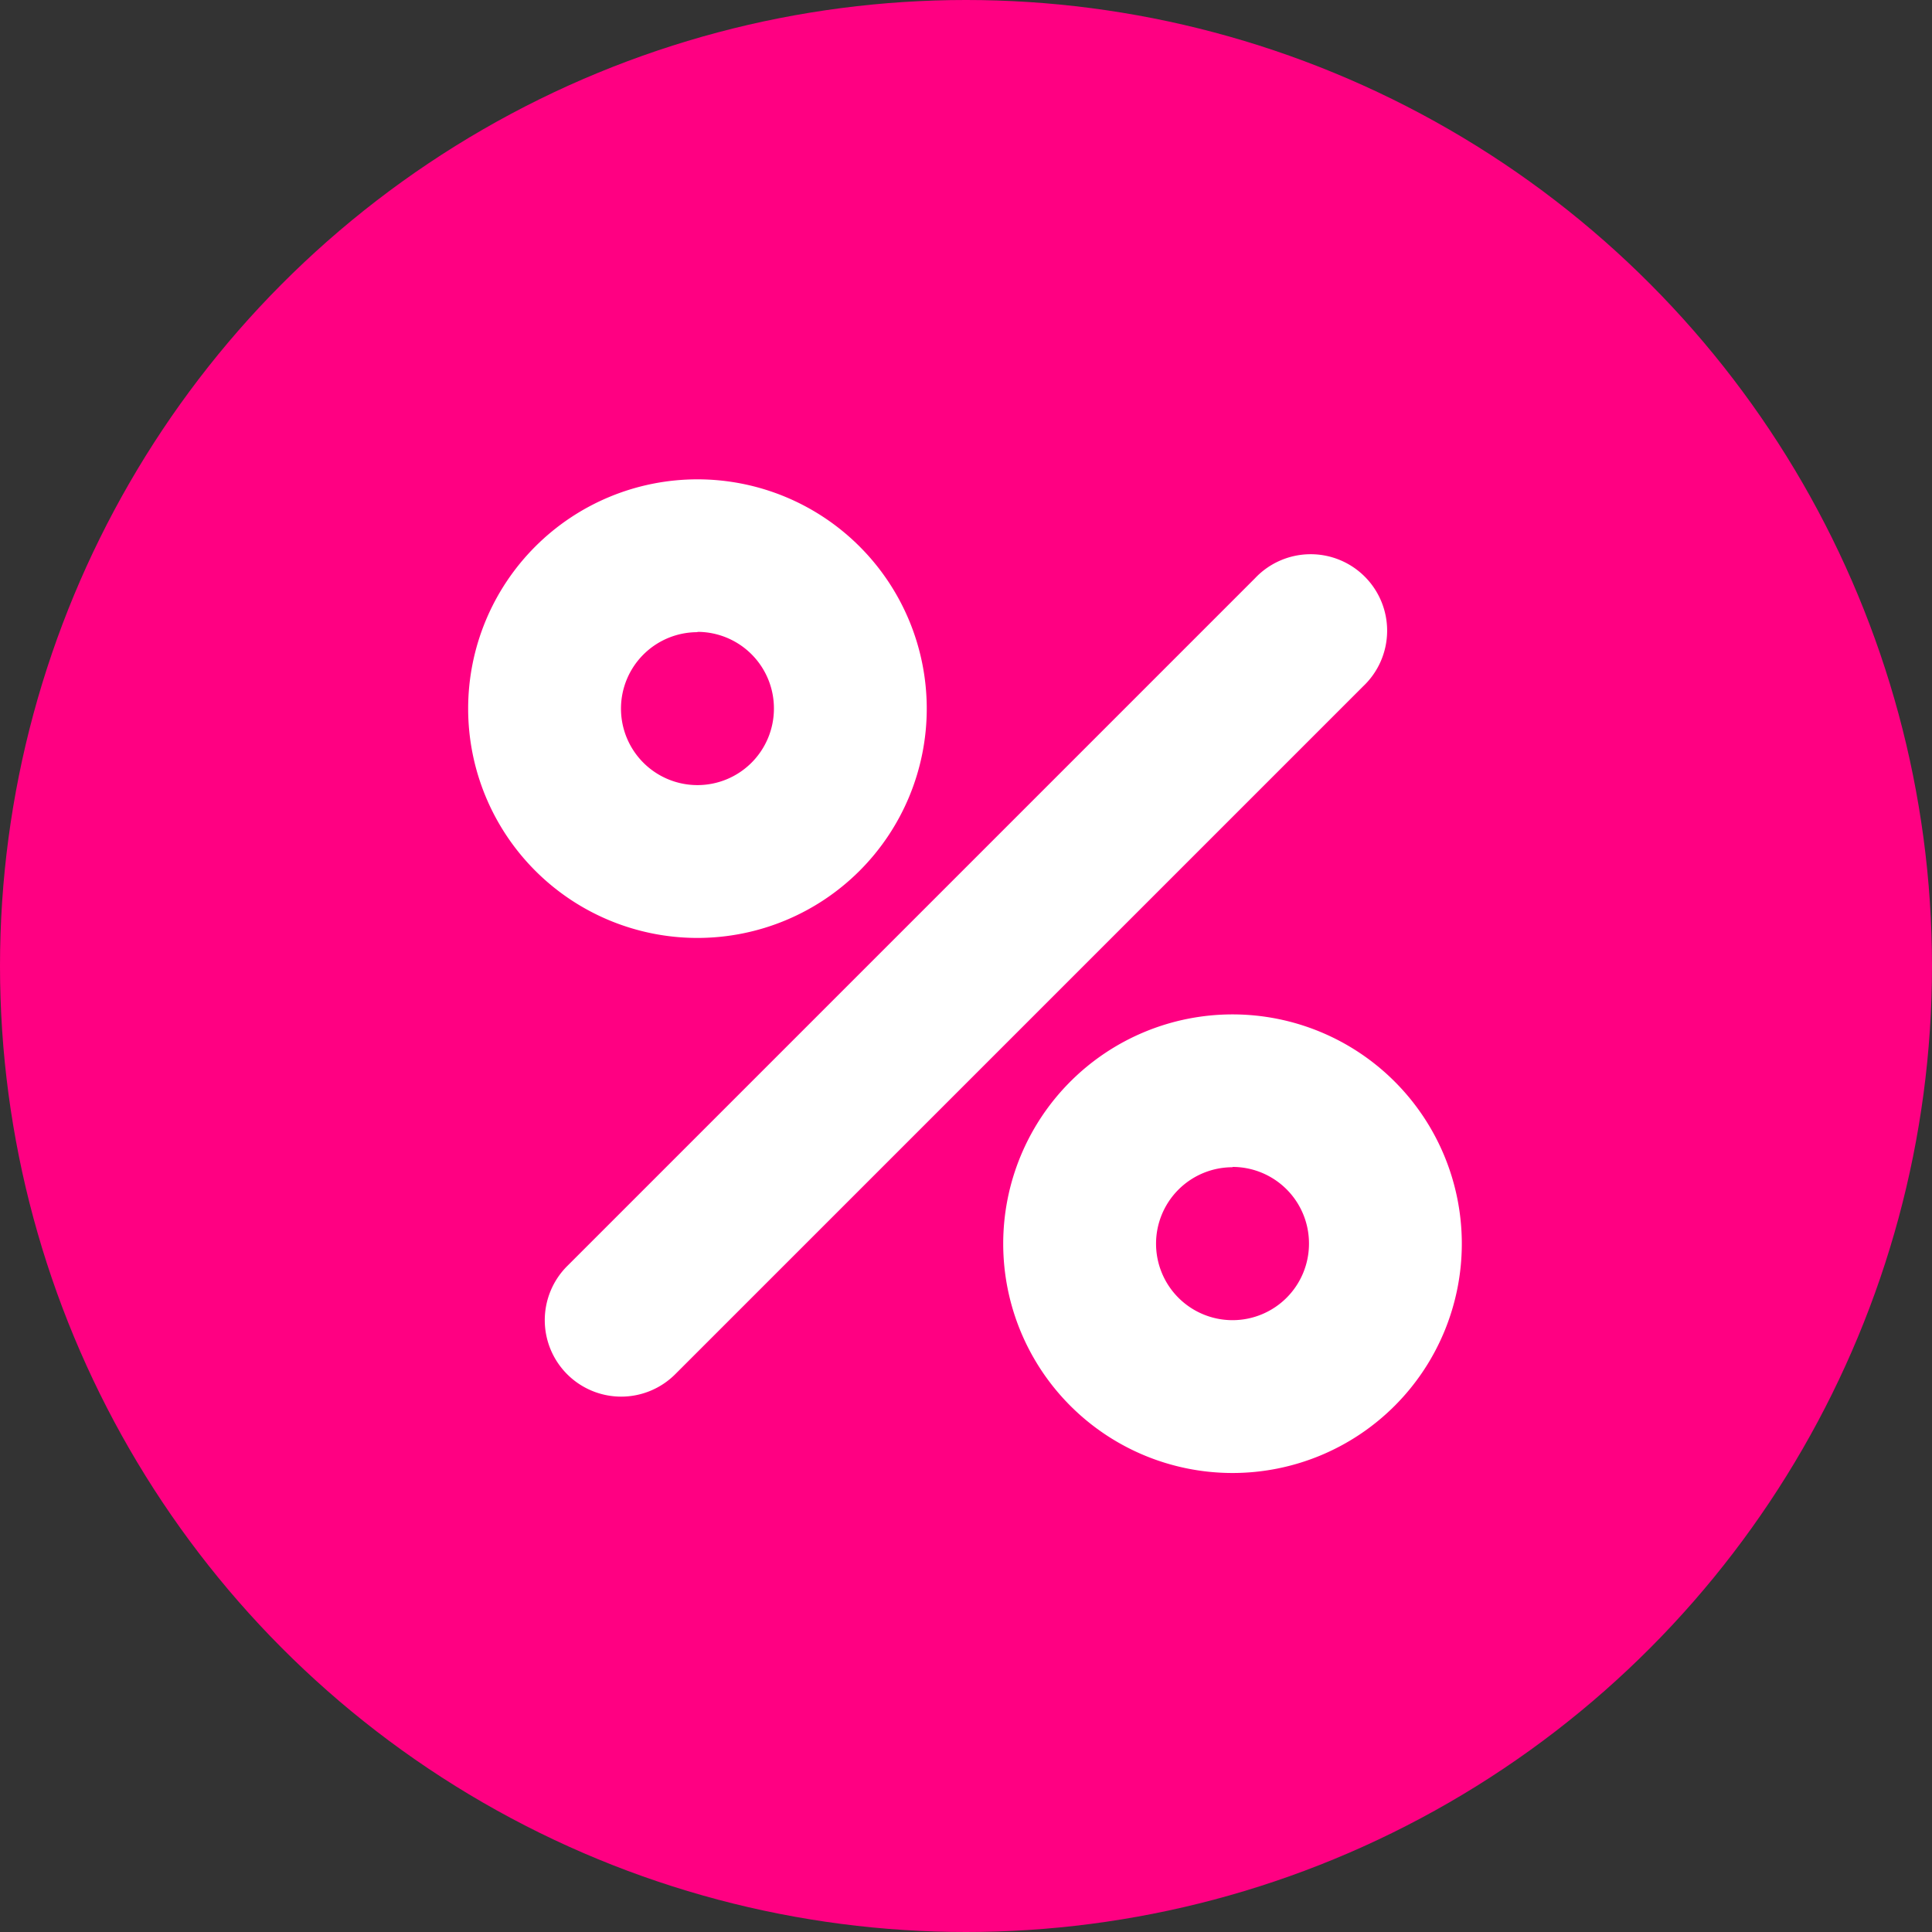 <svg xmlns="http://www.w3.org/2000/svg" width="19" height="19" viewBox="0 0 19 19">
  <rect x="0" y="0" width="19" height="19" fill="#333333" stroke="none"/>
  <g id="Group_13345" data-name="Group 13345" transform="translate(-28 -734)">
    <circle id="Ellipse_1793" data-name="Ellipse 1793" cx="9.5" cy="9.5" r="9.5" transform="translate(28 734)" fill="#ff0082"/>
    <g id="rate-up" transform="translate(32.604 738.714)">
      <path id="Path_30713" data-name="Path 30713" d="M13.255,15.51a2.255,2.255,0,1,1,2.255-2.255,2.255,2.255,0,0,1-2.255,2.255Zm0-3.007a.752.752,0,1,0,.752.752A.752.752,0,0,0,13.255,12.5Z" transform="translate(-11 -11)" fill="#fff"/>
      <path id="Path_30714" data-name="Path 30714" d="M20.255,22.51a2.255,2.255,0,1,1,2.255-2.255A2.255,2.255,0,0,1,20.255,22.51Zm0-3.007a.752.752,0,1,0,.752.752A.752.752,0,0,0,20.255,19.5Z" transform="translate(-12.738 -12.738)" fill="#fff"/>
      <path id="Path_30715" data-name="Path 30715" d="M12.752,20.269a.752.752,0,0,1-.531-1.283l6.765-6.765a.752.752,0,1,1,1.063,1.063l-6.765,6.765a.752.752,0,0,1-.531.22Z" transform="translate(-11.248 -11.248)" fill="#fff"/>
    </g>
  </g>
</svg>
